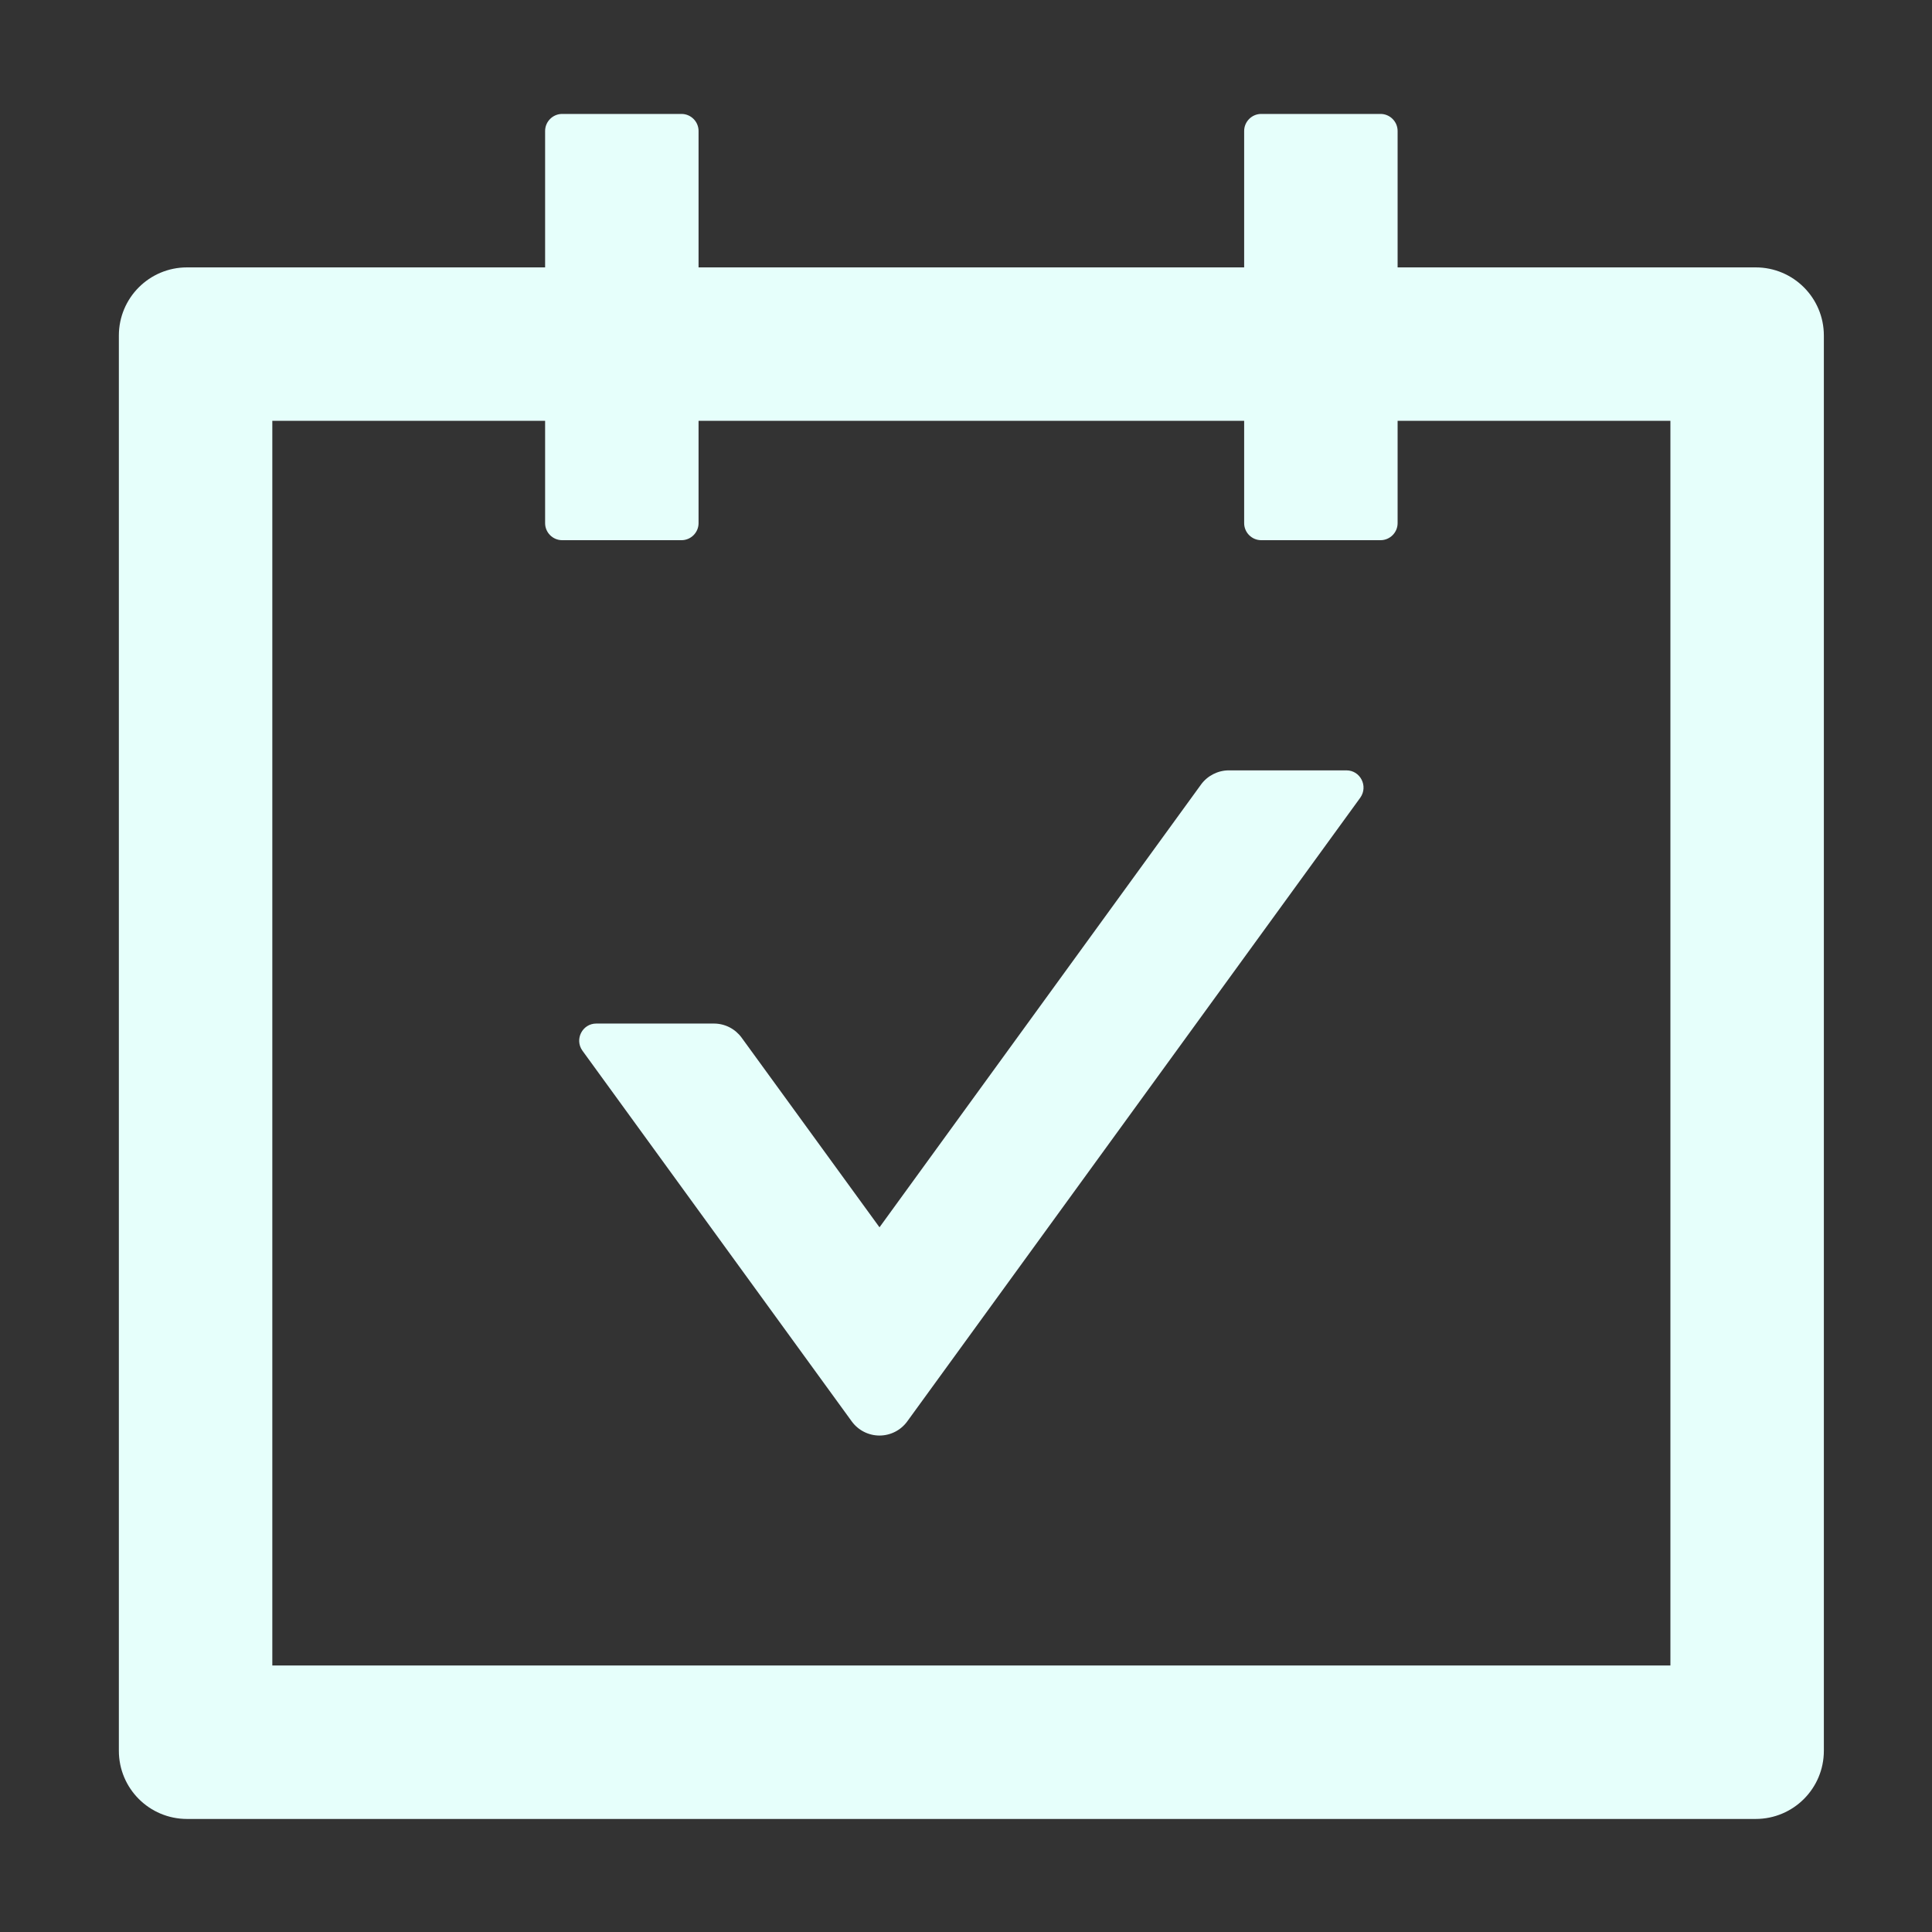 <svg width="115" height="115" viewBox="0 0 115 115" fill="none" xmlns="http://www.w3.org/2000/svg">
<rect x="0" y="0" width="115" height="115" fill="#333333" stroke="none"/>
<path d="M104.503 15.916H83.191V7.797C83.191 7.239 82.734 6.782 82.176 6.782H75.072C74.514 6.782 74.057 7.239 74.057 7.797V15.916H41.581V7.797C41.581 7.239 41.124 6.782 40.566 6.782H33.462C32.903 6.782 32.447 7.239 32.447 7.797V15.916H11.134C8.889 15.916 7.075 17.73 7.075 19.976V104.211C7.075 106.456 8.889 108.271 11.134 108.271H104.503C106.749 108.271 108.563 106.456 108.563 104.211V19.976C108.563 17.73 106.749 15.916 104.503 15.916ZM99.429 99.137H16.209V25.05H32.447V31.14C32.447 31.698 32.903 32.154 33.462 32.154H40.566C41.124 32.154 41.581 31.698 41.581 31.14V25.05H74.057V31.14C74.057 31.698 74.514 32.154 75.072 32.154H82.176C82.734 32.154 83.191 31.698 83.191 31.14V25.05H99.429V99.137ZM80.146 45.855H73.144C72.496 45.855 71.875 46.173 71.494 46.693L52.351 73.054L44.143 61.764C43.763 61.243 43.154 60.926 42.494 60.926H35.491C34.667 60.926 34.185 61.865 34.667 62.538L50.702 84.611C50.892 84.871 51.14 85.082 51.426 85.227C51.713 85.373 52.03 85.449 52.351 85.449C52.672 85.449 52.989 85.373 53.276 85.227C53.562 85.082 53.811 84.871 54 84.611L80.971 47.479C81.453 46.794 80.971 45.855 80.146 45.855Z" fill="#E6FFFB"/>
</svg>

